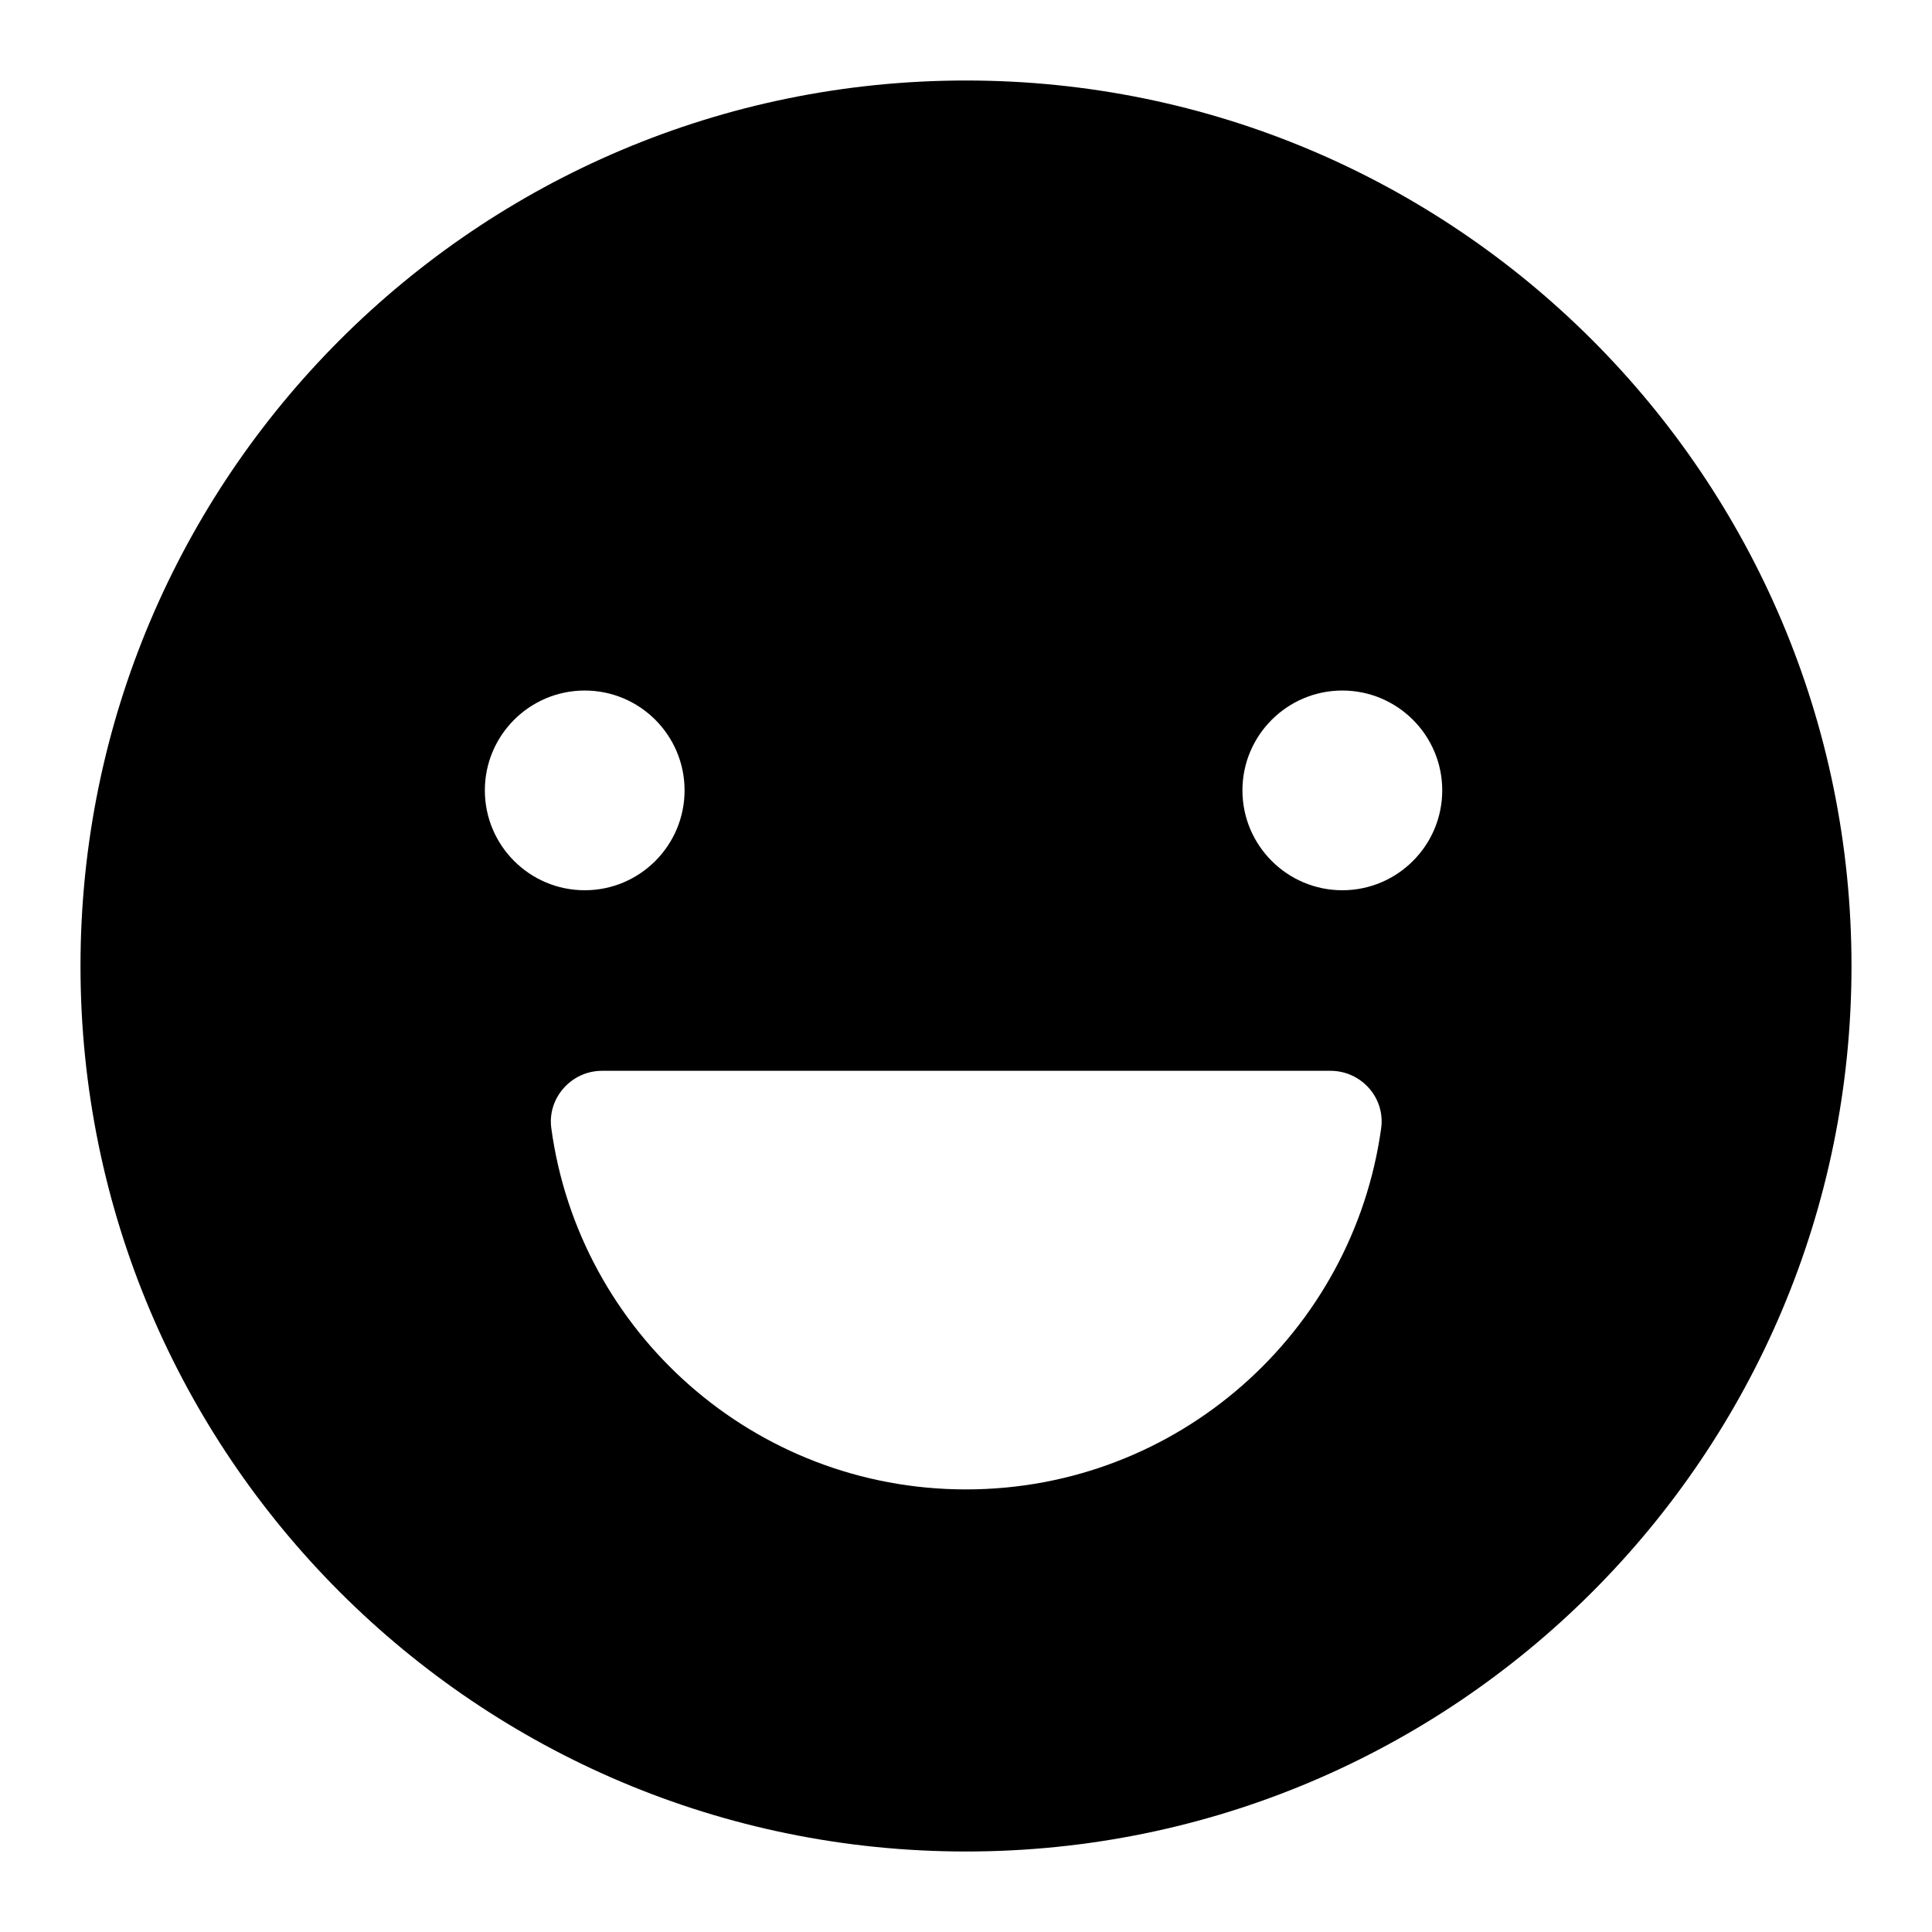 <svg width="24" height="24" viewBox="0 0 24 24" fill="none" xmlns="http://www.w3.org/2000/svg">
<path d="M12 1C5.926 1 1 5.926 1 12C1 18.074 5.926 23 12 23C18.074 23 23 18.074 23 12C23 5.926 18.074 1 12 1ZM6.023 9.818C6.023 9.134 6.579 8.578 7.264 8.578C7.948 8.578 8.504 9.134 8.504 9.818C8.504 10.503 7.948 11.059 7.264 11.059C6.579 11.059 6.023 10.503 6.023 9.818ZM12 18.502C9.366 18.502 7.191 16.547 6.848 14.011C6.799 13.638 7.099 13.302 7.478 13.302H16.528C16.907 13.302 17.207 13.632 17.158 14.011C16.809 16.547 14.634 18.502 12 18.502ZM16.675 11.059C15.991 11.059 15.434 10.503 15.434 9.818C15.434 9.134 15.991 8.578 16.675 8.578C17.359 8.578 17.916 9.134 17.916 9.818C17.916 10.503 17.359 11.059 16.675 11.059Z" fill="currentColor"/>
</svg>
